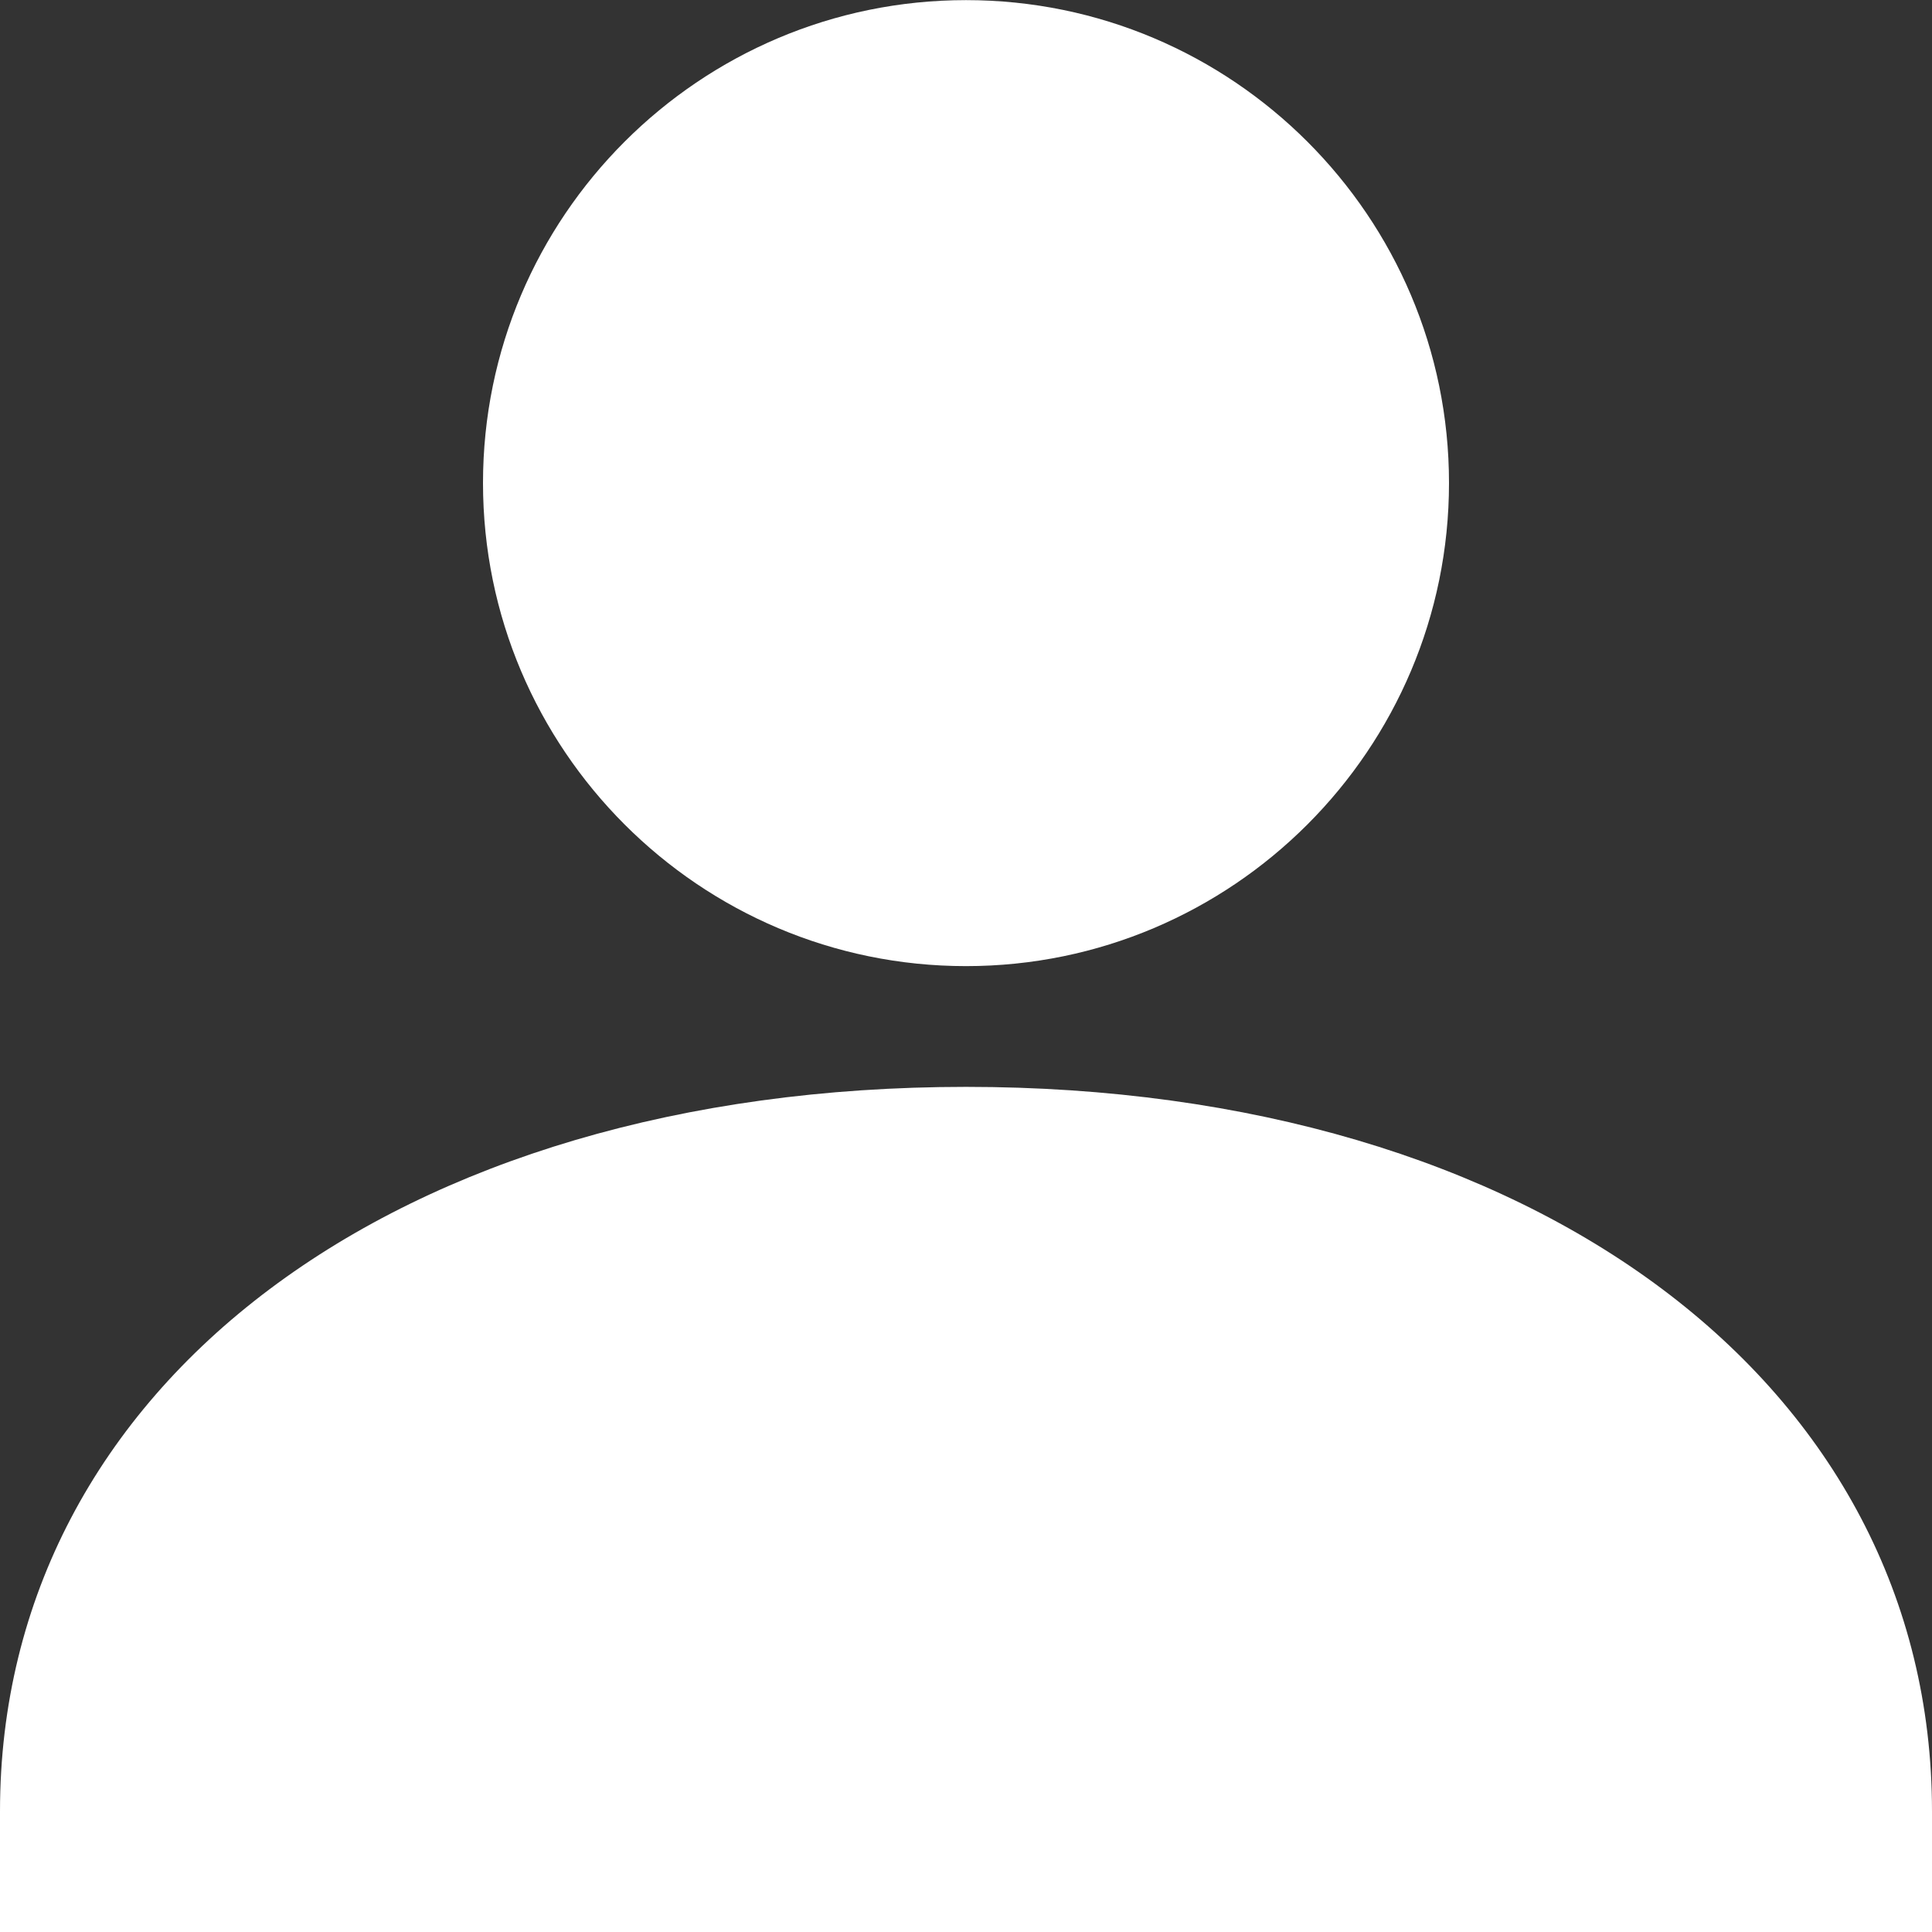 <?xml version="1.0" encoding="UTF-8" standalone="no"?>
<svg width="16px" height="16px" viewBox="0 0 16 16" version="1.1" xmlns="http://www.w3.org/2000/svg" xmlns:xlink="http://www.w3.org/1999/xlink">
    <rect x="0" y="0" width="16" height="16" fill="#333333" stroke="none"/>
    <!-- Generator: sketchtool 41.2 (35397) - http://www.bohemiancoding.com/sketch -->
    <title>DCC8E0DB-903F-4BA2-811C-DE7CB2046962</title>
    <desc>Created with sketchtool.</desc>
    <defs></defs>
    <g id="icons" stroke="none" stroke-width="1" fill="none" fill-rule="evenodd">
        <g id="Icons" transform="translate(-81, -1044)" fill="#fff">
            <g id="Fill-93-+-Fill-94-+-Fill-95" transform="translate(81, 1044)">
                <path d="M8,8.001 C10.206,8.001 12,6.207 12,4 C12,1.794 10.206,0.001 8,0.001 C5.794,0.001 4,1.794 4,4 C4,6.207 5.794,8.001 8,8.001" id="Fill-93"></path>
                <path d="M8,9.001 C3.29,9.001 0,11.467 0,15.001 L0,16 L16,16 L16,15.001 C16,11.467 12.71,9.001 8,9.001" id="Fill-94"></path>
            </g>
        </g>
    </g>
</svg>